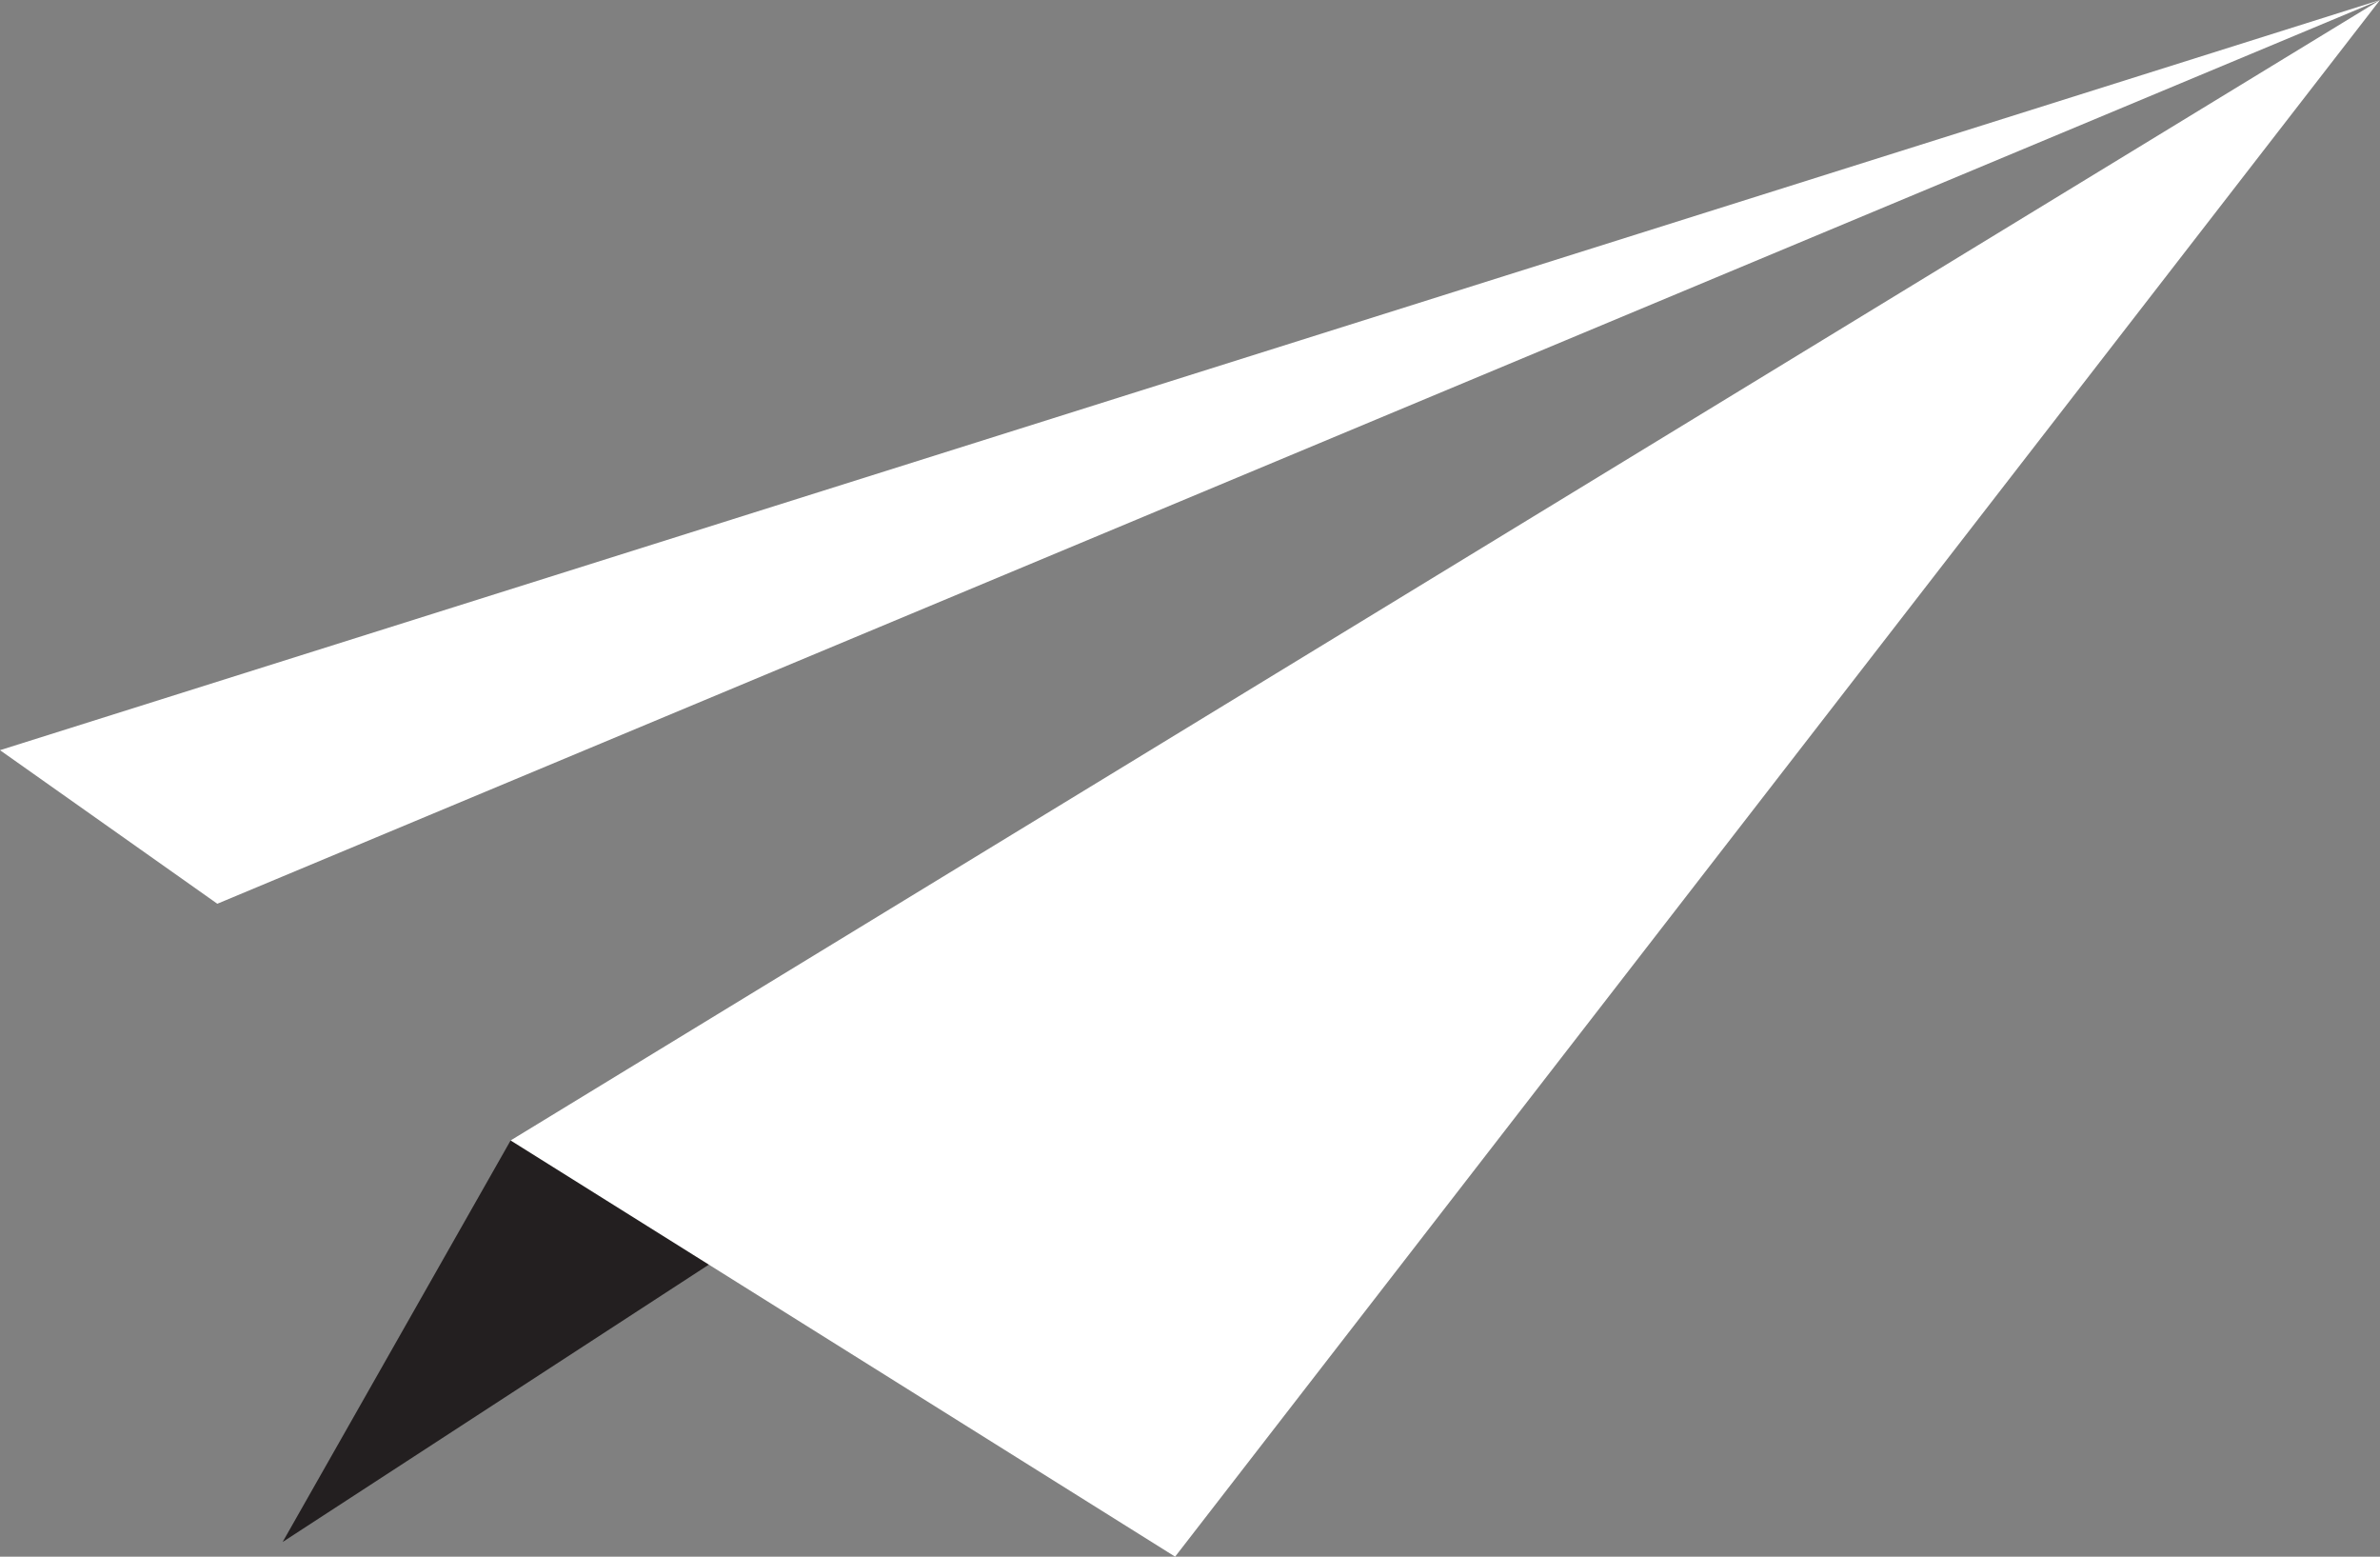 <svg xmlns="http://www.w3.org/2000/svg" viewBox="0 0 31.672 20.709"><rect x="0" y="0" width="31.672" height="20.709" fill="#808080" stroke="none"/><g id="Layer_2" data-name="Layer 2"><g id="Layer_1-2" data-name="Layer 1"><polygon points="3.761 20.514 12.429 14.875 6.795 15.172 3.761 20.514" style="fill:#231f20"/><polygon points="31.672 0 2.892 12.023 0 9.98 31.672 0" style="fill:#fff"/><polygon points="31.672 0 29.076 3.353 15.638 20.709 9.433 16.824 6.795 15.172 26.322 3.263 31.672 0" style="fill:#fff"/></g></g></svg>